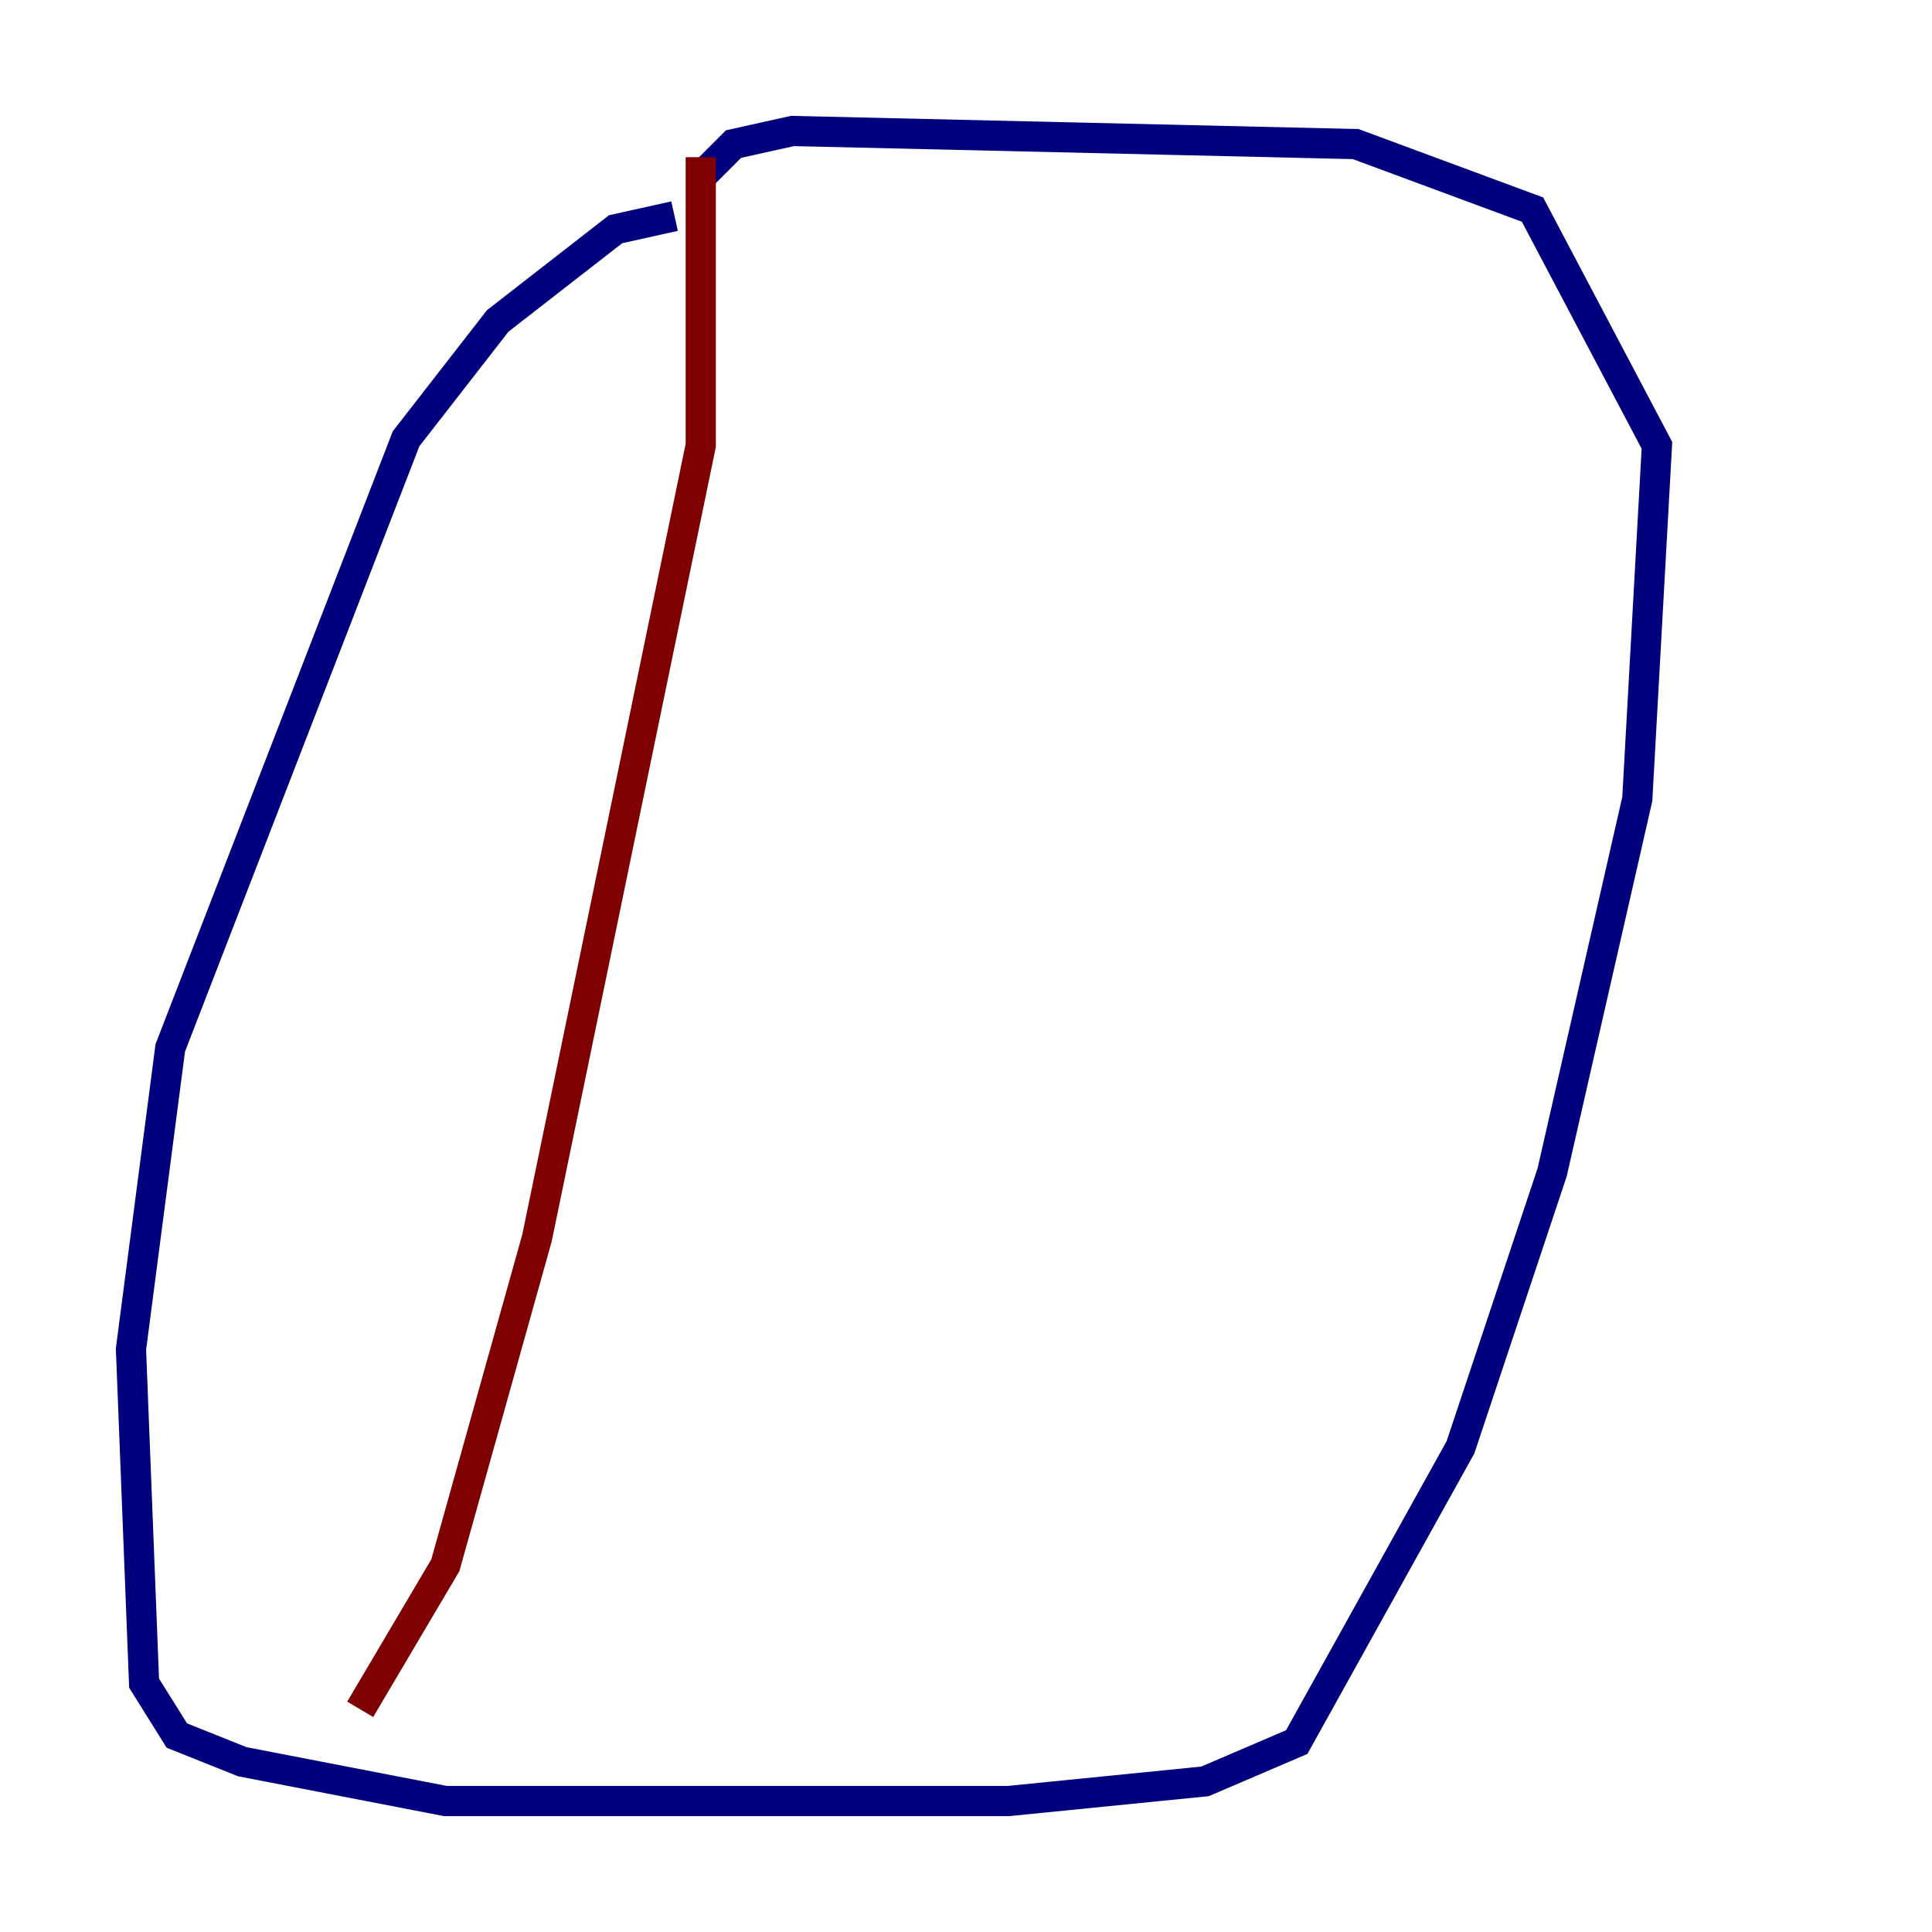 <?xml version="1.0" encoding="utf-8" ?>
<svg baseProfile="tiny" height="128" version="1.2" viewBox="0,0,128,128" width="128" xmlns="http://www.w3.org/2000/svg" xmlns:ev="http://www.w3.org/2001/xml-events" xmlns:xlink="http://www.w3.org/1999/xlink"><defs /><polyline fill="none" points="44.691,14.319 40.786,15.186 32.976,21.261 26.902,29.071 11.281,69.424 8.678,89.383 9.546,111.512 11.715,114.983 16.054,116.719 29.505,119.322 66.82,119.322 79.837,118.02 85.912,115.417 96.759,95.891 102.834,77.668 108.475,52.936 109.776,29.505 101.532,13.885 89.817,9.546 52.502,8.678 48.597,9.546 46.427,11.715" stroke="#00007f" stroke-width="2" /><polyline fill="none" points="46.427,10.414 46.427,29.505 35.58,82.007 29.505,103.702 23.864,113.248" stroke="#7f0000" stroke-width="2" /></svg>